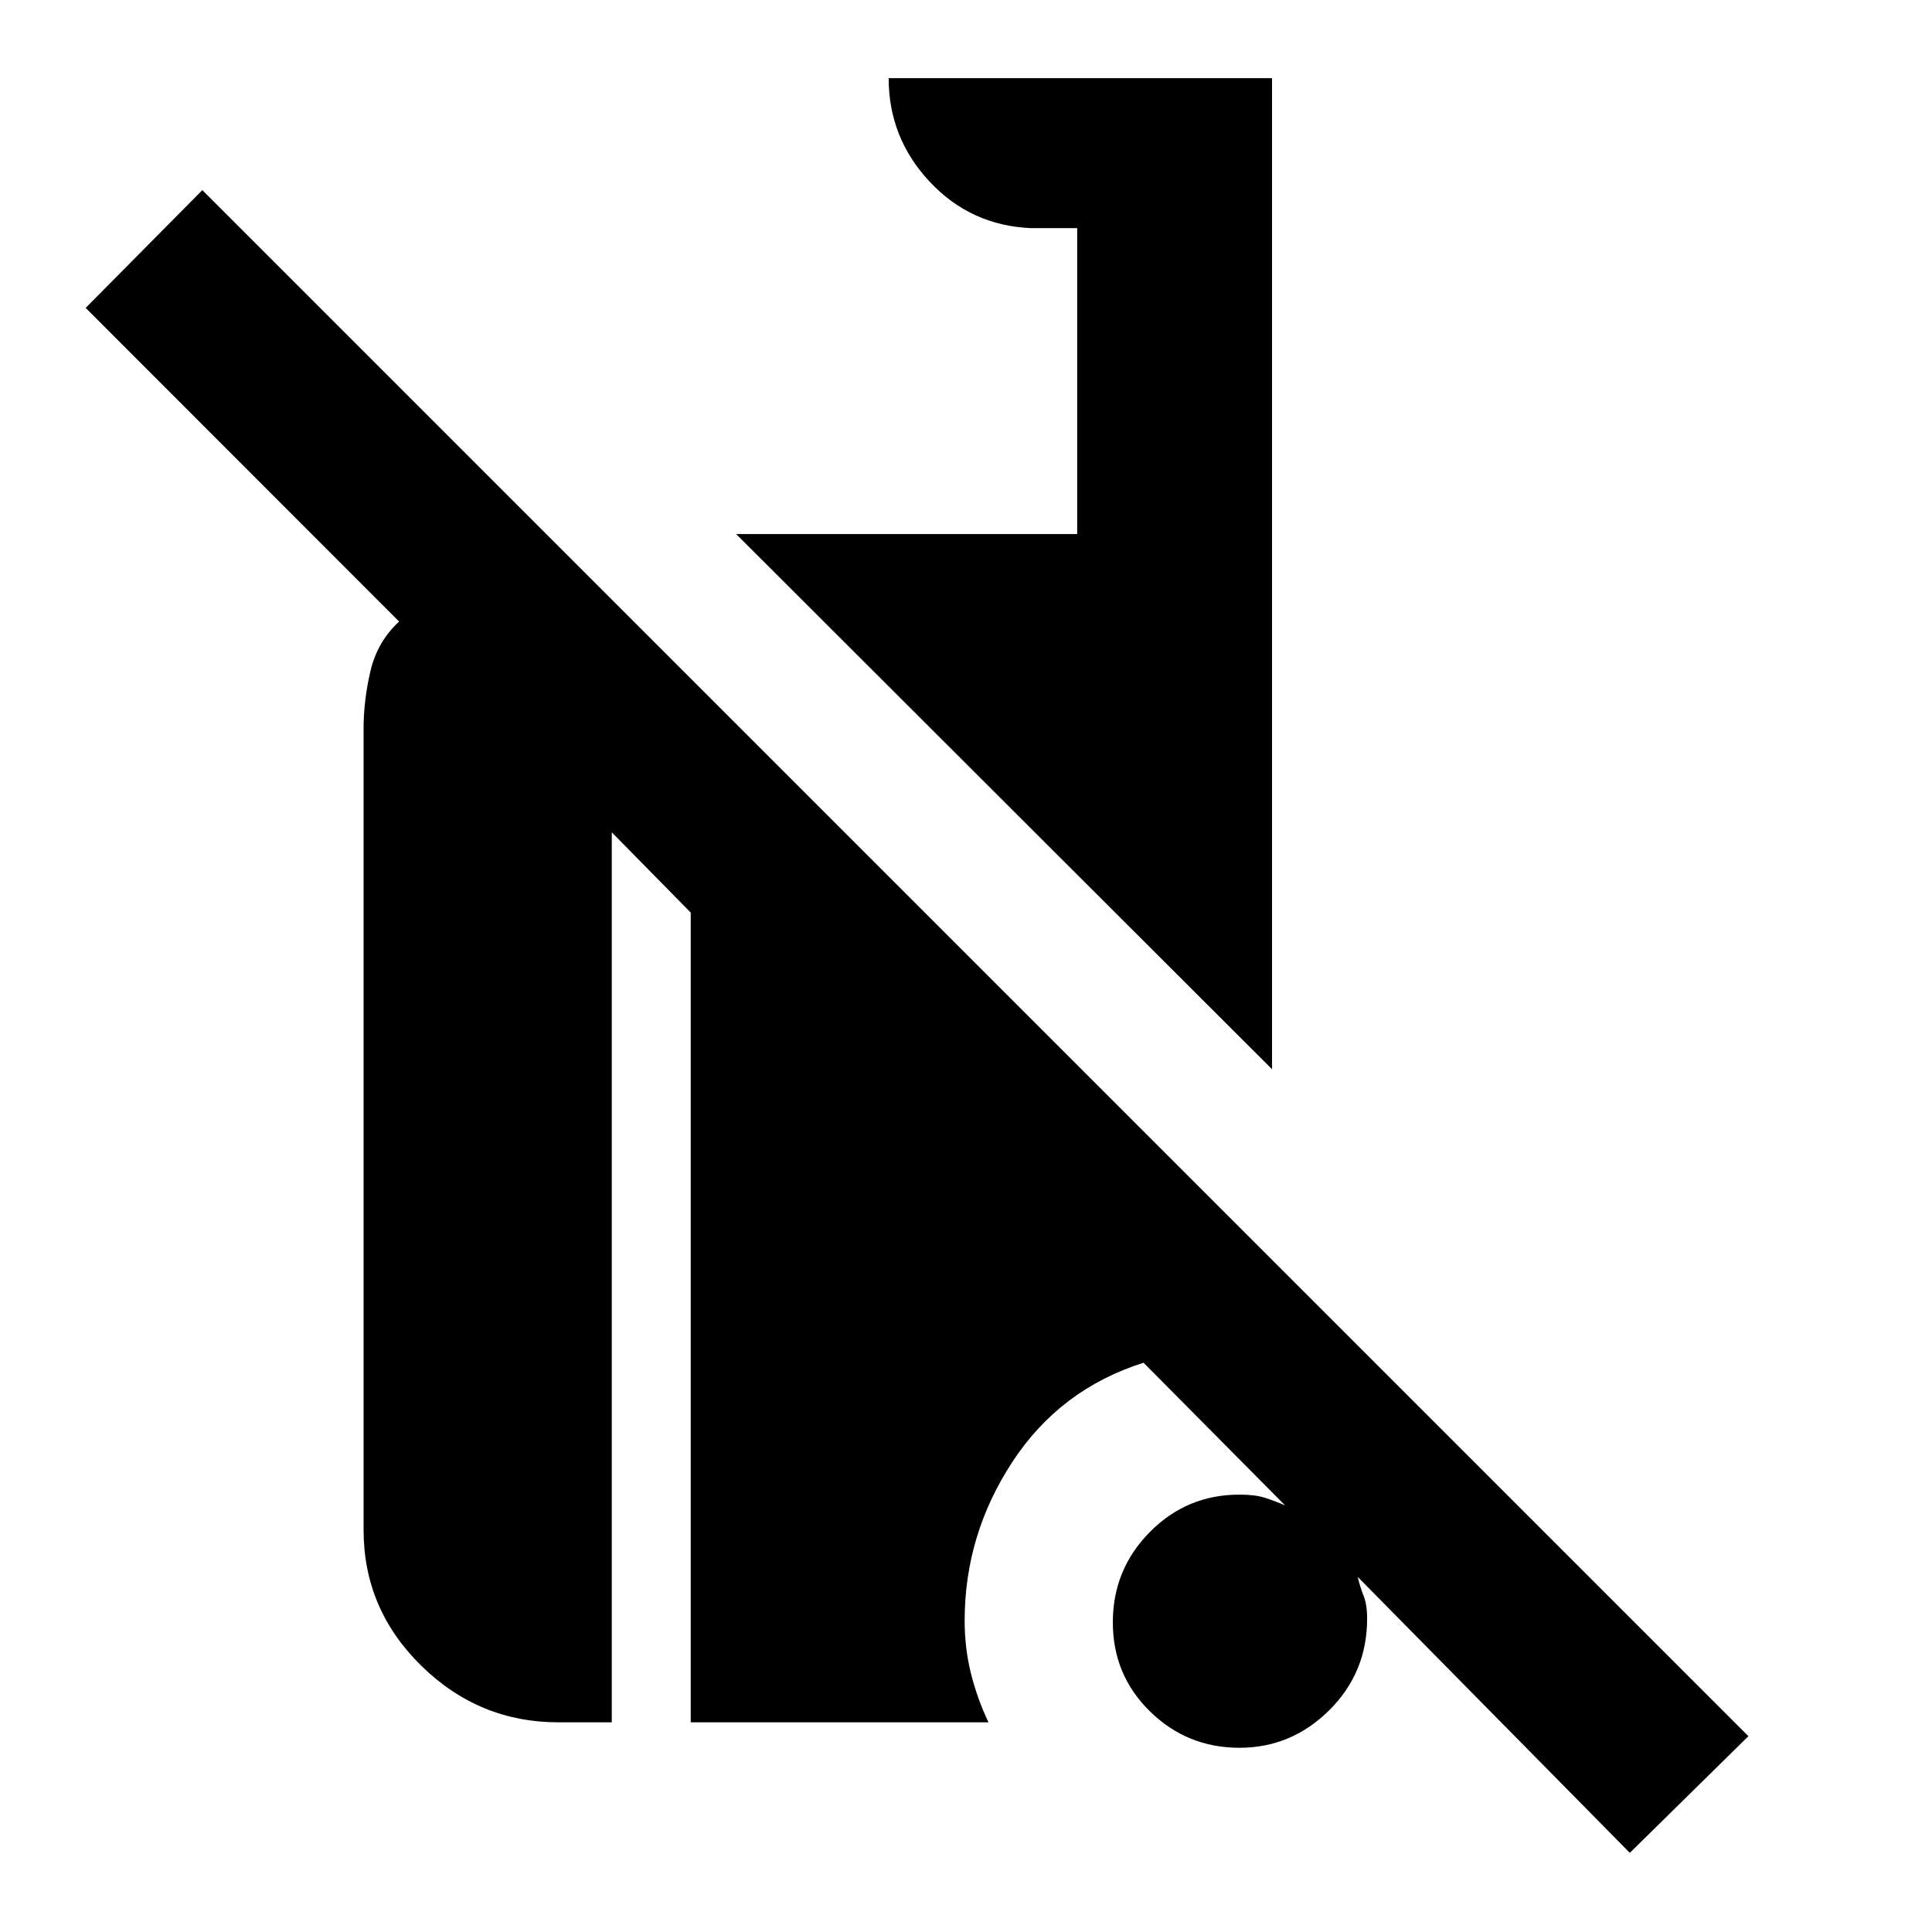 <svg xmlns="http://www.w3.org/2000/svg" height="40" viewBox="0 -960 960 960" width="40"><path d="M809.85-39.33 674.64-176.45q1.11 4.81 2.89 9.28 1.79 4.47 1.79 11.42 0 26.86-18.81 45.54-18.81 18.67-44.62 18.67-26.01 0-44.47-18.07-18.46-18.08-18.46-44.29 0-26.22 18.37-44.83 18.37-18.6 44.53-18.6 7.83 0 12.67 1.56 4.84 1.57 10.01 3.78l-70.32-70.88Q526.67-269.7 503-233.52q-23.67 36.17-23.67 78.8 0 13.83 3.15 26.33 3.14 12.51 8.69 24.2H343.22v-402.35l-39.23-39.89v442.24h-26.51q-39.5 0-68.16-28.13-28.65-28.13-28.65-67.35V-598.2q0-13.79 3.41-28.37 3.41-14.59 14.23-24.59L42.57-807l57.97-58.53L868.77-97.3l-58.92 57.97ZM632.06-428.72 365.77-694.64h169.48v-152h-22.97q-29.97-1.3-50.34-23.08-20.37-21.78-20.37-51.44h190.49v492.44Z"/></svg>